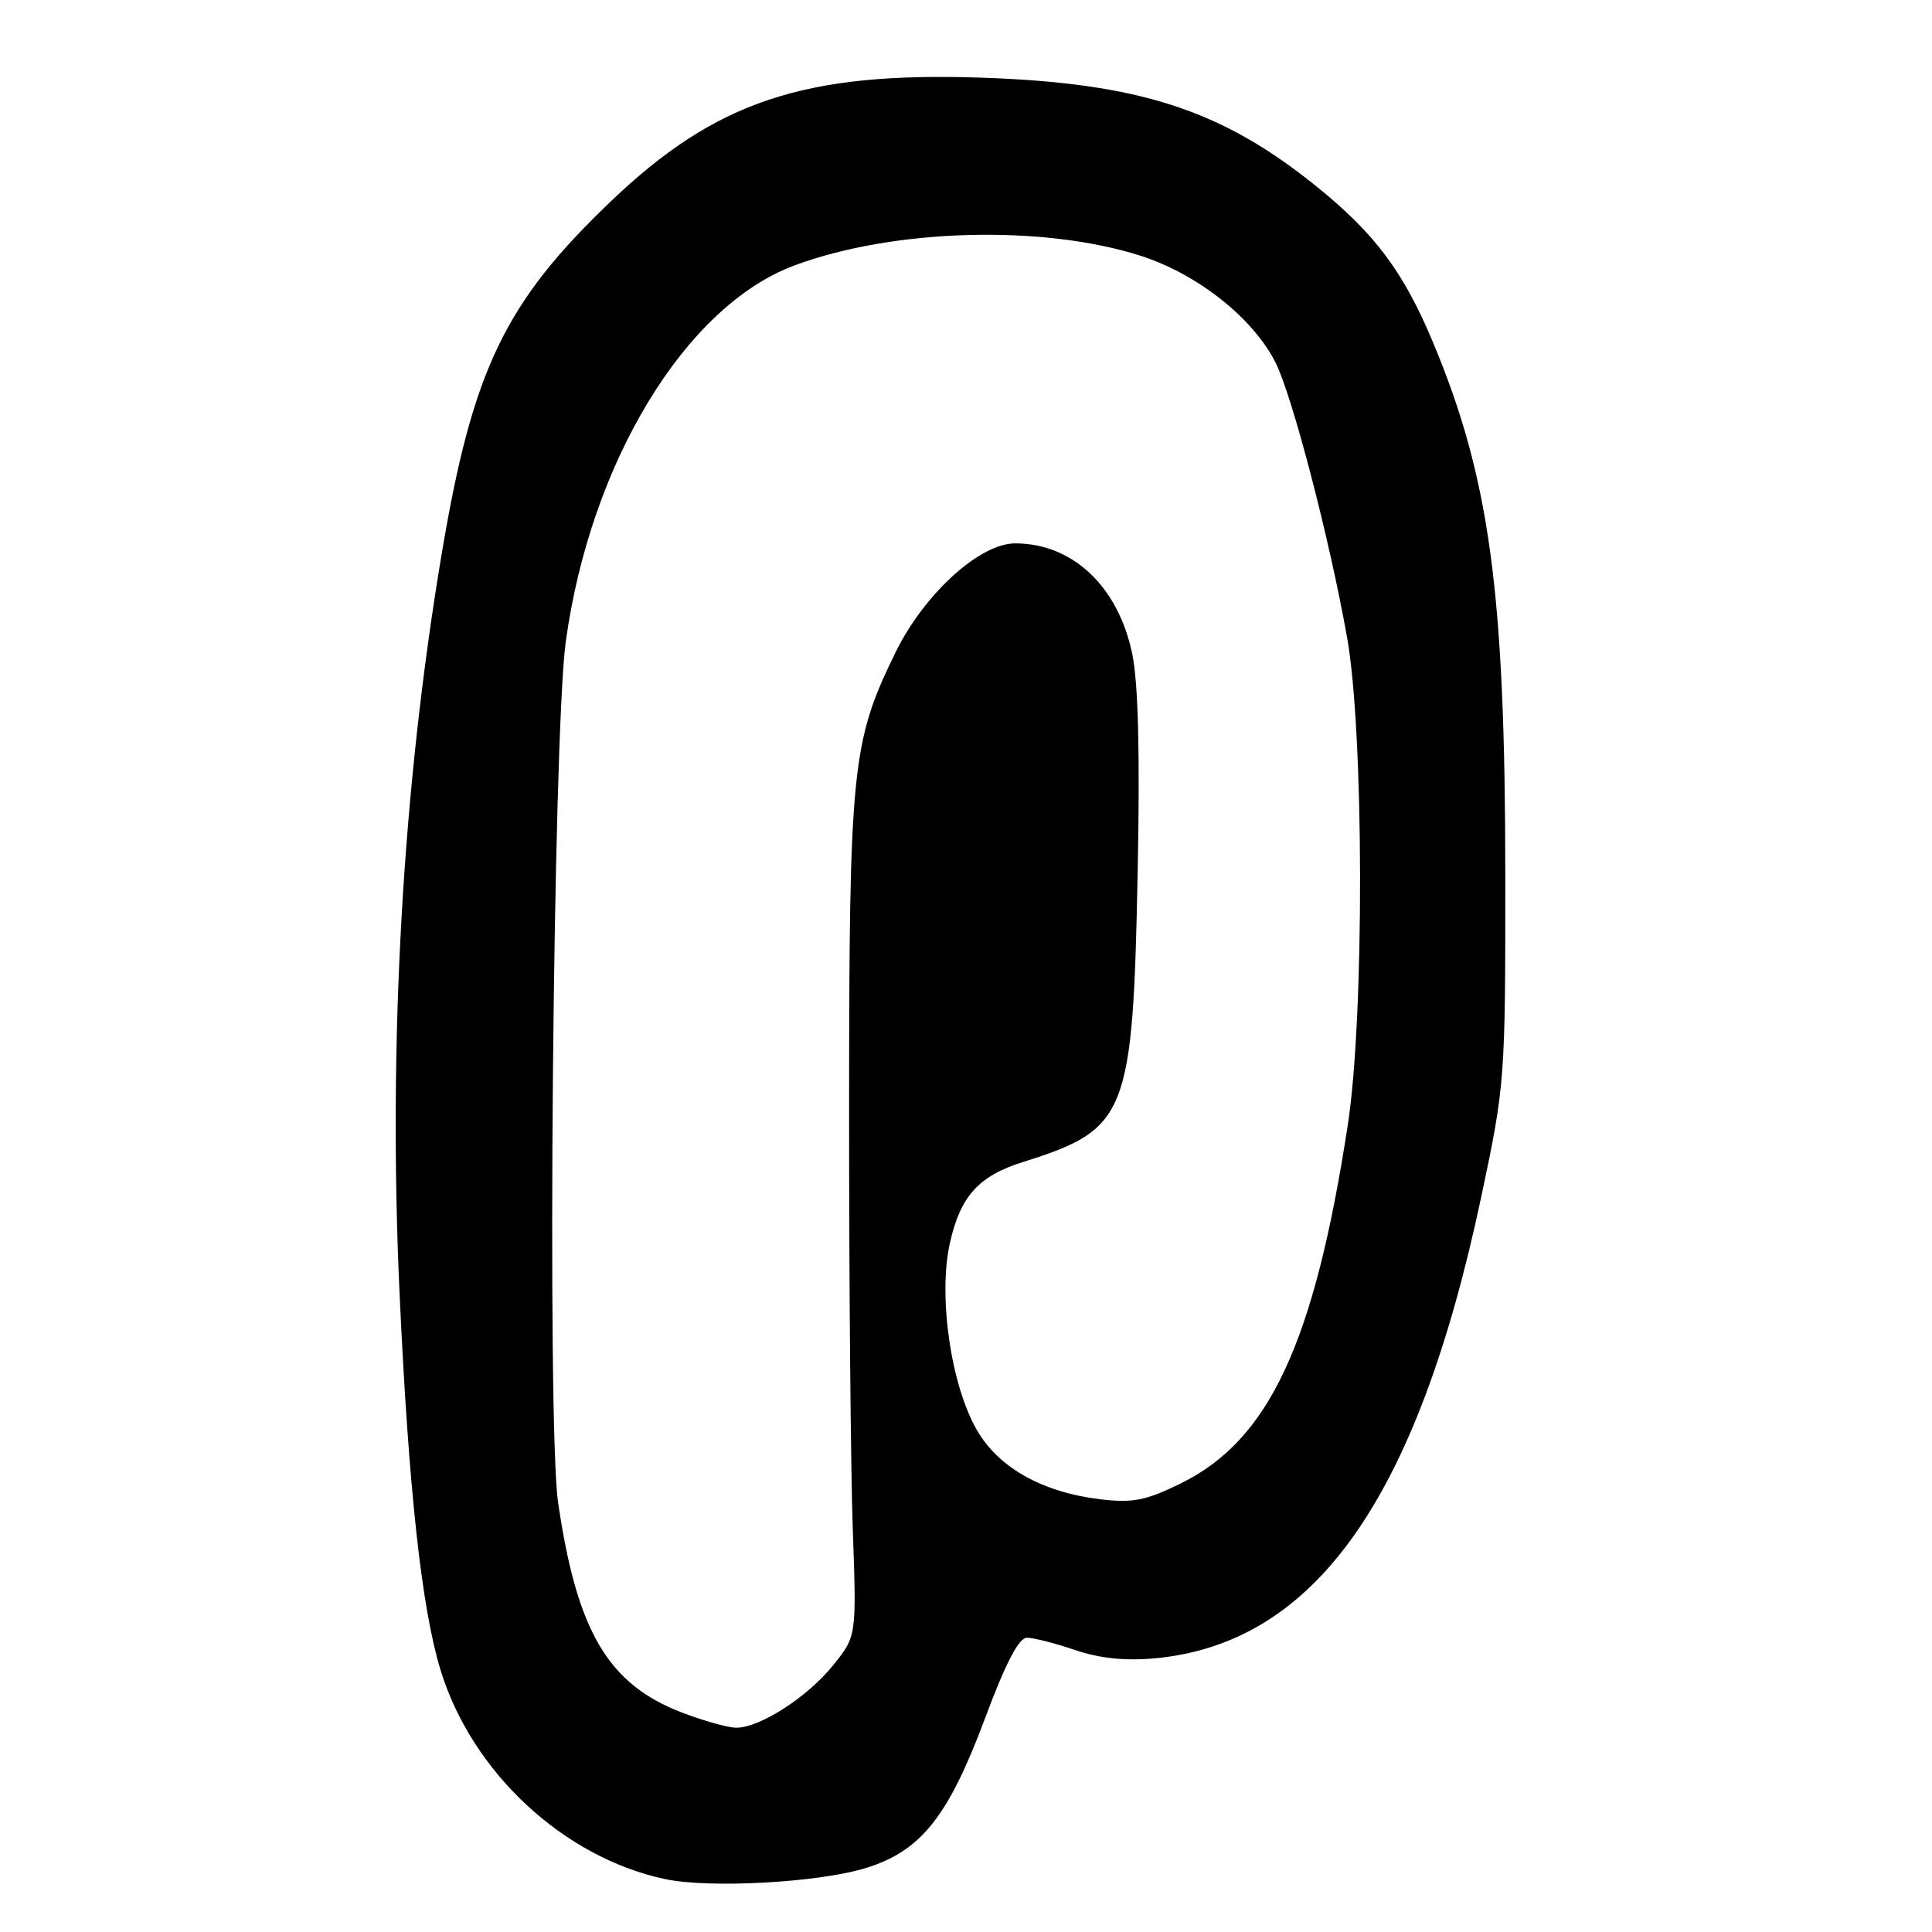<?xml version="1.0" encoding="UTF-8" standalone="no"?>
<!DOCTYPE svg PUBLIC "-//W3C//DTD SVG 1.1//EN" "http://www.w3.org/Graphics/SVG/1.1/DTD/svg11.dtd" >
<svg xmlns="http://www.w3.org/2000/svg" xmlns:xlink="http://www.w3.org/1999/xlink" version="1.1" viewBox="0 0 256 256">
 <g >
 <path fill="currentColor"
d=" M 114.64 247.55 C 122.00 245.31 125.63 240.78 130.50 227.74 C 133.24 220.39 134.99 217.02 136.07 217.01 C 136.94 217.01 139.80 217.73 142.43 218.63 C 145.68 219.74 149.05 220.09 152.97 219.74 C 174.21 217.81 187.78 198.66 196.27 158.60 C 199.42 143.70 199.47 143.14 199.46 116.00 C 199.45 78.53 197.41 63.45 189.93 45.48 C 186.01 36.07 182.21 30.97 174.45 24.71 C 161.87 14.54 150.93 10.99 130.00 10.29 C 106.56 9.50 94.82 13.42 80.95 26.67 C 66.88 40.11 62.62 48.99 58.53 73.37 C 53.32 104.42 51.41 138.11 52.95 171.50 C 54.14 197.29 55.85 213.00 58.36 221.24 C 62.48 234.79 74.65 246.13 88.13 248.99 C 94.03 250.24 108.33 249.46 114.64 247.55 Z  M 90.33 226.91 C 80.56 223.15 76.45 216.17 73.95 199.09 C 72.46 188.87 73.27 97.31 74.97 85.00 C 78.24 61.27 90.81 40.58 105.22 35.19 C 118.30 30.30 138.10 29.73 151.10 33.88 C 158.64 36.29 165.97 42.07 168.99 47.99 C 171.20 52.31 176.18 71.41 178.50 84.50 C 180.74 97.08 180.80 134.59 178.60 149.00 C 174.17 177.95 168.17 190.84 156.42 196.58 C 151.83 198.83 150.09 199.17 145.85 198.67 C 138.21 197.76 132.40 194.54 129.50 189.59 C 126.01 183.63 124.28 171.79 125.87 164.69 C 127.25 158.52 129.68 155.82 135.50 153.99 C 149.41 149.61 150.11 147.85 150.75 115.41 C 151.06 99.87 150.82 90.46 150.03 86.65 C 148.17 77.70 142.13 72.00 134.51 72.00 C 129.82 72.00 122.45 78.71 118.68 86.41 C 112.86 98.29 112.52 101.63 112.51 147.00 C 112.50 169.82 112.72 194.87 113.00 202.65 C 113.50 216.80 113.50 216.80 110.40 220.65 C 106.99 224.89 100.61 228.99 97.50 228.93 C 96.40 228.91 93.17 228.00 90.33 226.91 Z "/>
</g>
</svg>